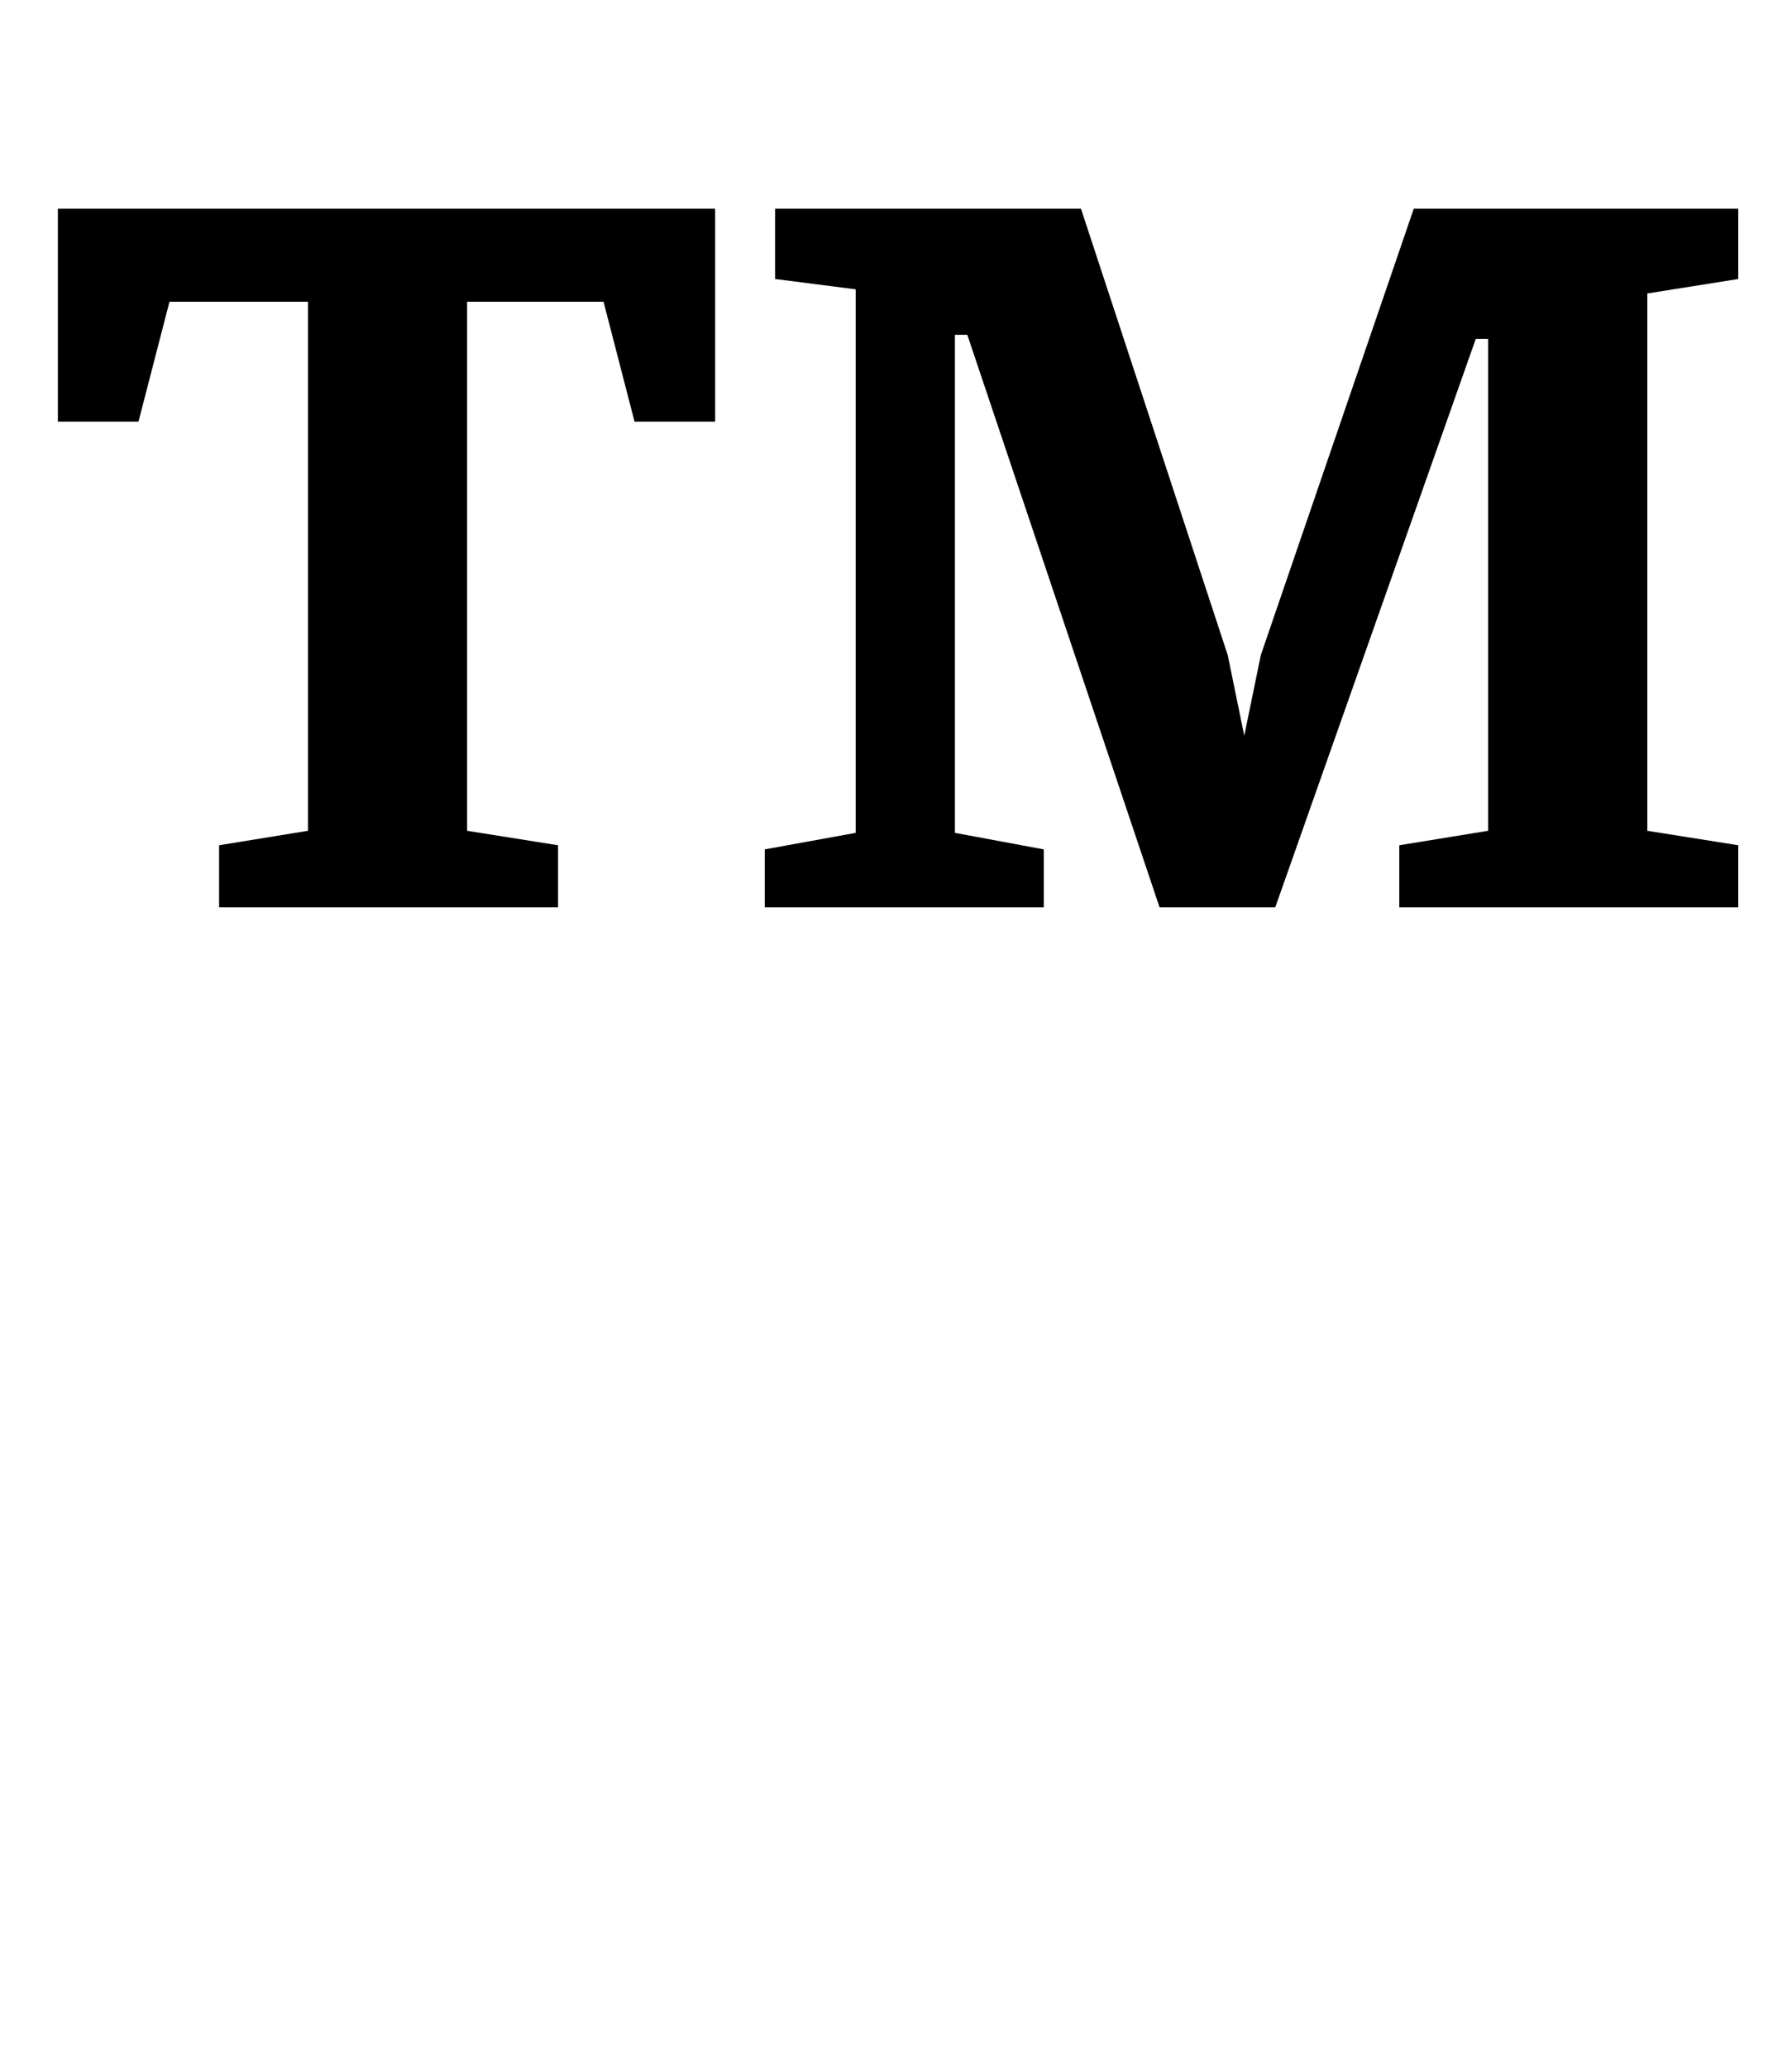 <?xml version="1.0" standalone="no"?>
<!DOCTYPE svg PUBLIC "-//W3C//DTD SVG 1.1//EN" "http://www.w3.org/Graphics/SVG/1.1/DTD/svg11.dtd" >
<svg xmlns="http://www.w3.org/2000/svg" xmlns:xlink="http://www.w3.org/1999/xlink" version="1.1" viewBox="-10 0 867 1000">
  <g transform="matrix(1 0 0 -1 0 800)">
   <path fill="currentColor"
d="M96 391l43 7v256h-67l-15 -58h-39v103h318v-103h-39l-15 58h-66v-256l44 -7v-30h-164v30zM360 389l44 8v263l-39 5v34h148l71 -216l8 -39l8 39l74 216h157v-34l-44 -7v-260l44 -7v-30h-164v30l43 7v238h-6l-97 -275h-56l-93 277h-6v-241l43 -8v-28h-135v28z" />
  </g>

</svg>
